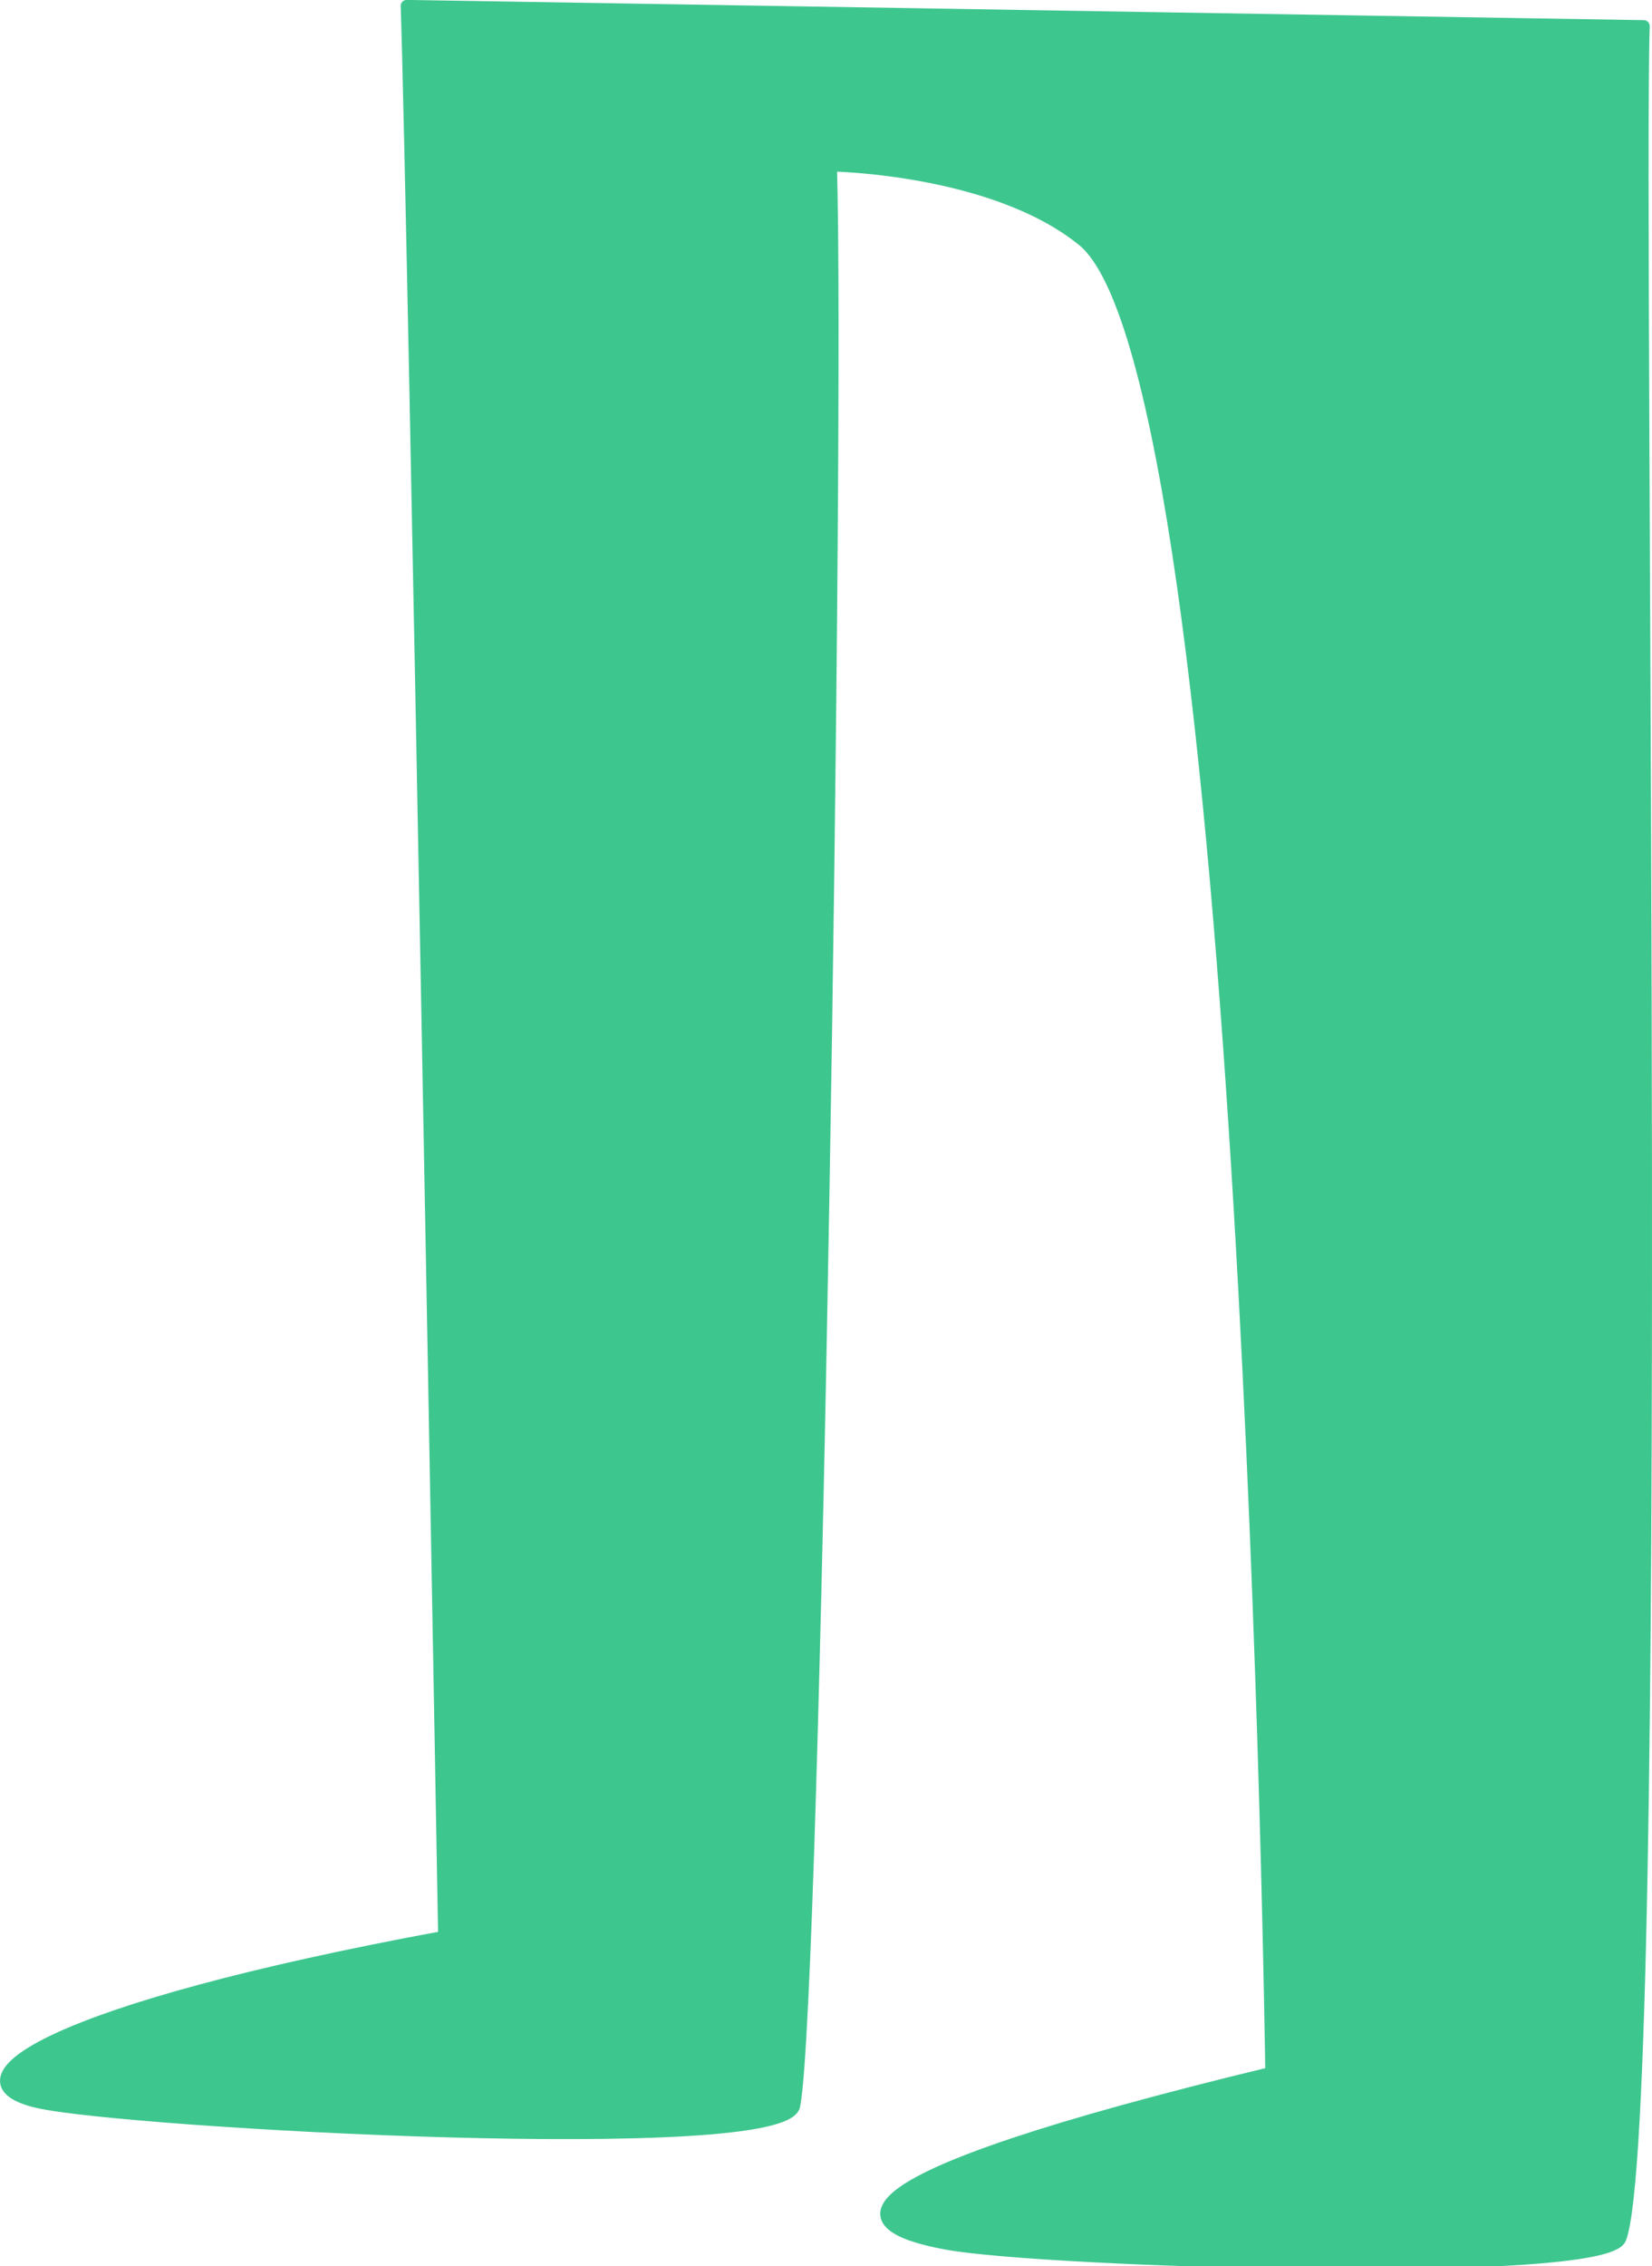 <?xml version="1.0" encoding="UTF-8" standalone="no"?>
<svg
   xmlns:dc="http://purl.org/dc/elements/1.1/"
   xmlns:cc="http://creativecommons.org/ns#"
   xmlns:rdf="http://www.w3.org/1999/02/22-rdf-syntax-ns#"
   xmlns:svg="http://www.w3.org/2000/svg"
   xmlns="http://www.w3.org/2000/svg"
   xmlns:sodipodi="http://sodipodi.sourceforge.net/DTD/sodipodi-0.dtd"
   xmlns:inkscape="http://www.inkscape.org/namespaces/inkscape"
   width="68.829"
   height="94.356"
   viewBox="0 0 18.211 24.965"
   version="1.1"
   id="svg8"
   inkscape:version="1.0.2-2 (e86c870879, 2021-01-15)"
   sodipodi:docname="1_2.svg">
  <defs
     id="defs2" />
  <sodipodi:namedview
     id="base"
     pagecolor="#ffffff"
     bordercolor="#666666"
     borderopacity="1.0"
     inkscape:pageopacity="0.0"
     inkscape:pageshadow="2"
     inkscape:zoom="1.8949222"
     inkscape:cx="14.396386"
     inkscape:cy="72.218843"
     inkscape:document-units="mm"
     inkscape:current-layer="layer1"
     inkscape:document-rotation="0"
     showgrid="false"
     units="px"
     inkscape:window-width="1346"
     inkscape:window-height="991"
     inkscape:window-x="556"
     inkscape:window-y="0"
     inkscape:window-maximized="0"
     inkscape:snap-global="false"
     height="183.549mm" />
  <g
     inkscape:label="Capa 1"
     inkscape:groupmode="layer"
     id="layer1">
    <path
       id="path831-9-9"
       style="fill:#3ec68f;fill-opacity:1;stroke:#3ec68f;stroke-width:0.132;stroke-linecap:round;stroke-linejoin:round;stroke-opacity:1"
       d="M 4.483,0.065 C 4.559,2.282 4.896,21.337 4.896,21.337 0.525,22.143 -0.606,22.924 0.417,23.158 1.381,23.379 8.713,23.787 8.757,23.187 8.987,21.981 9.249,4.666 9.16,1.823 c 0,0 1.799,0.025 2.781,0.829 1.834,1.501 2.073,20.184 2.073,20.184 -5.004,1.21 -4.662,1.685 -3.573,1.883 1.095,0.199 7.23,0.384 7.42,-0.057 0.485,-1.227 0.185,-22.104 0.259,-24.374 z"
       sodipodi:nodetypes="ccsccscsccc" />
  </g>
  <g
     inkscape:groupmode="layer"
     id="layer2"
     inkscape:label="Layer 1"
     style="display:none">
    <path
       id="path831"
       style="fill:#3ec68f;fill-opacity:1;stroke:#3ec68f;stroke-width:0.132;stroke-linecap:round;stroke-linejoin:round;stroke-opacity:1"
       d="M 4.482,0.066 C 3.905,4.437 2.621,5.29 2.669,8.354 2.704,10.656 3.584,11.949 4.896,16.017 c -4.372,0.804 -5.503,1.584 -4.479,1.818 0.963,0.221 8.296,0.628 8.341,0.029 0.124,-0.651 -2.068,-7.221 -2.101,-9.002 -0.036,-1.92 0.951,-2.524 2.503,-7.04 0,0 1.992,-0.165 2.781,0.828 1.183,1.489 -0.279,4.287 -0.322,7.112 -0.03,1.969 0.891,4.79 2.395,7.753 -5.004,1.208 -4.662,1.683 -3.573,1.88 1.095,0.199 7.23,0.383 7.42,-0.057 0.239,-0.604 -2.099,-6.282 -1.977,-9.496 0.078,-2.065 2.199,-8.404 2.236,-9.553 z"
       sodipodi:nodetypes="cscscscsscscscc" />
  </g>
</svg>
